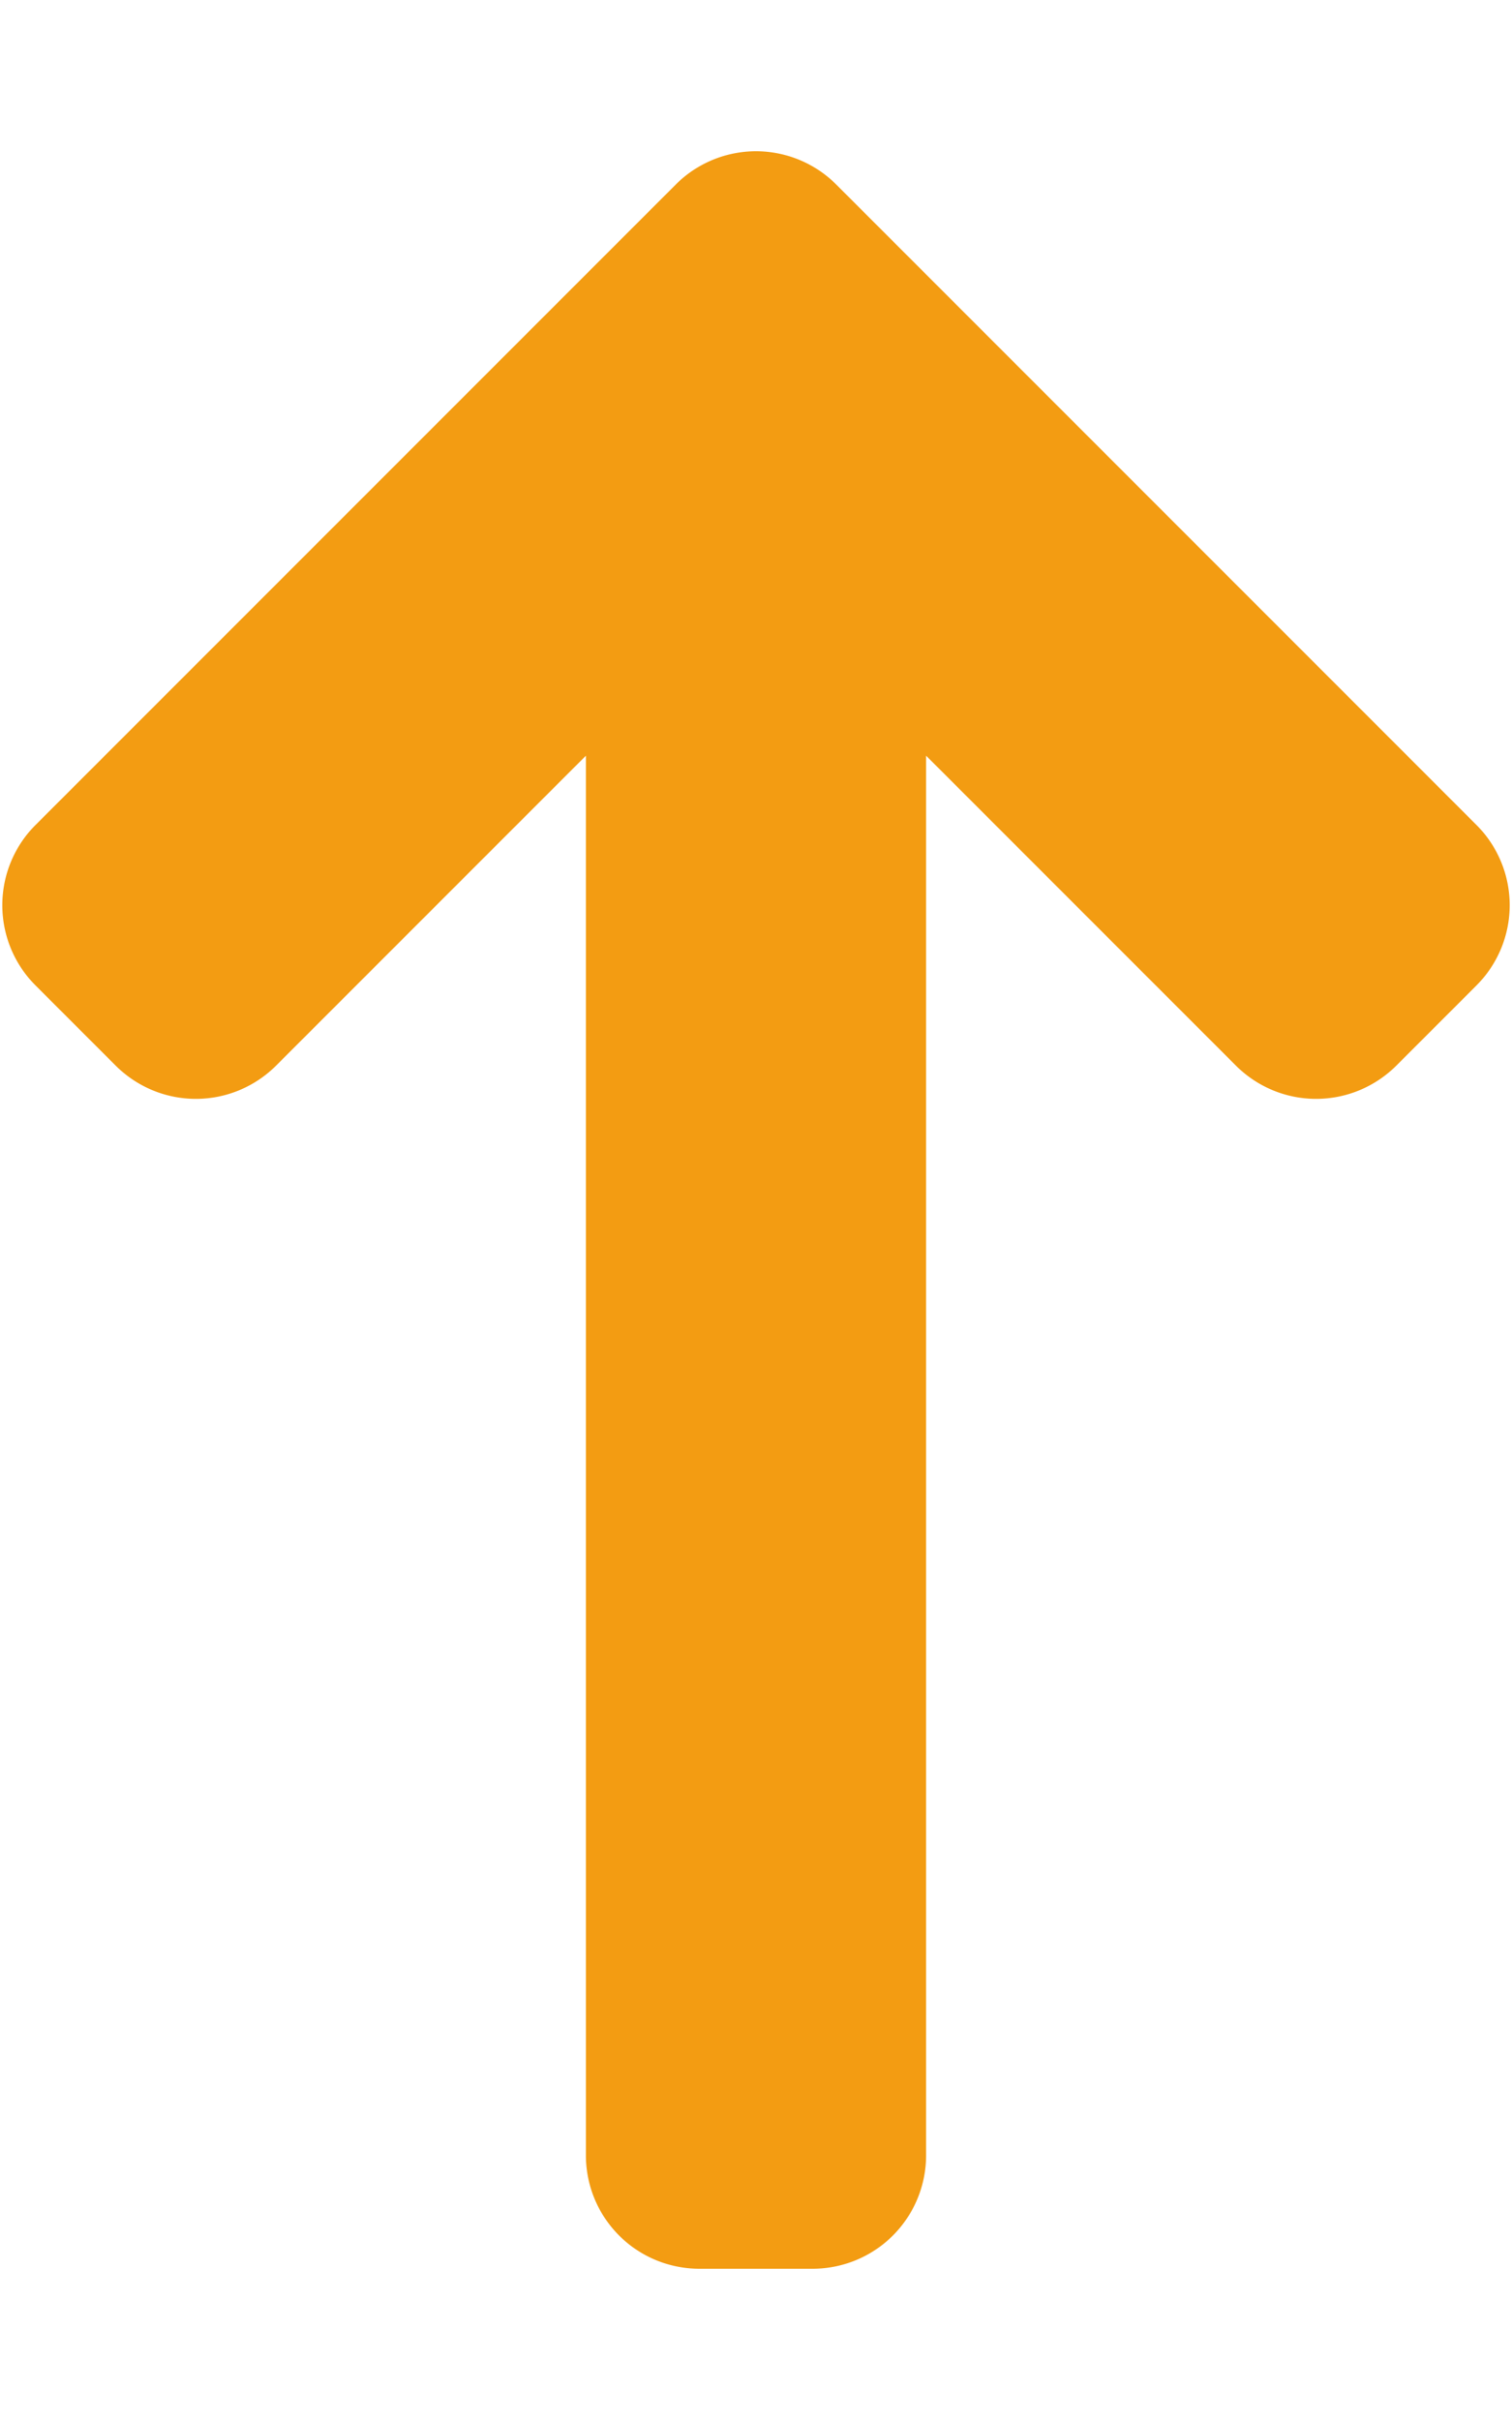 <?xml version="1.0" encoding="UTF-8"?>
<!DOCTYPE svg PUBLIC "-//W3C//DTD SVG 1.1//EN" "http://www.w3.org/Graphics/SVG/1.1/DTD/svg11.dtd">
<svg xmlns="http://www.w3.org/2000/svg" version="1.1" width="320px" height="512px" style="shape-rendering:geometricPrecision; text-rendering:geometricPrecision; image-rendering:optimizeQuality; fill-rule:evenodd; clip-rule:evenodd" xmlns:xlink="http://www.w3.org/1999/xlink">
<g><path style="opacity:0.994" fill="#f39c12" d="M58.427 225.456L124 159.882V456a24 24 0 0 0 24 24h24a24 24 0 0 0 24-24V159.882l65.573 65.574a24 24 0 0 0 33.941 0l16.971-16.971a24 24 0 0 0 0-33.941L176.971 39.029a24 24 0 0 0-33.941 0L7.515 174.544a24 24 0 0 0 0 33.941l16.971 16.971a24 24 0 0 0 33.941 0z"></path></g>
</svg>
